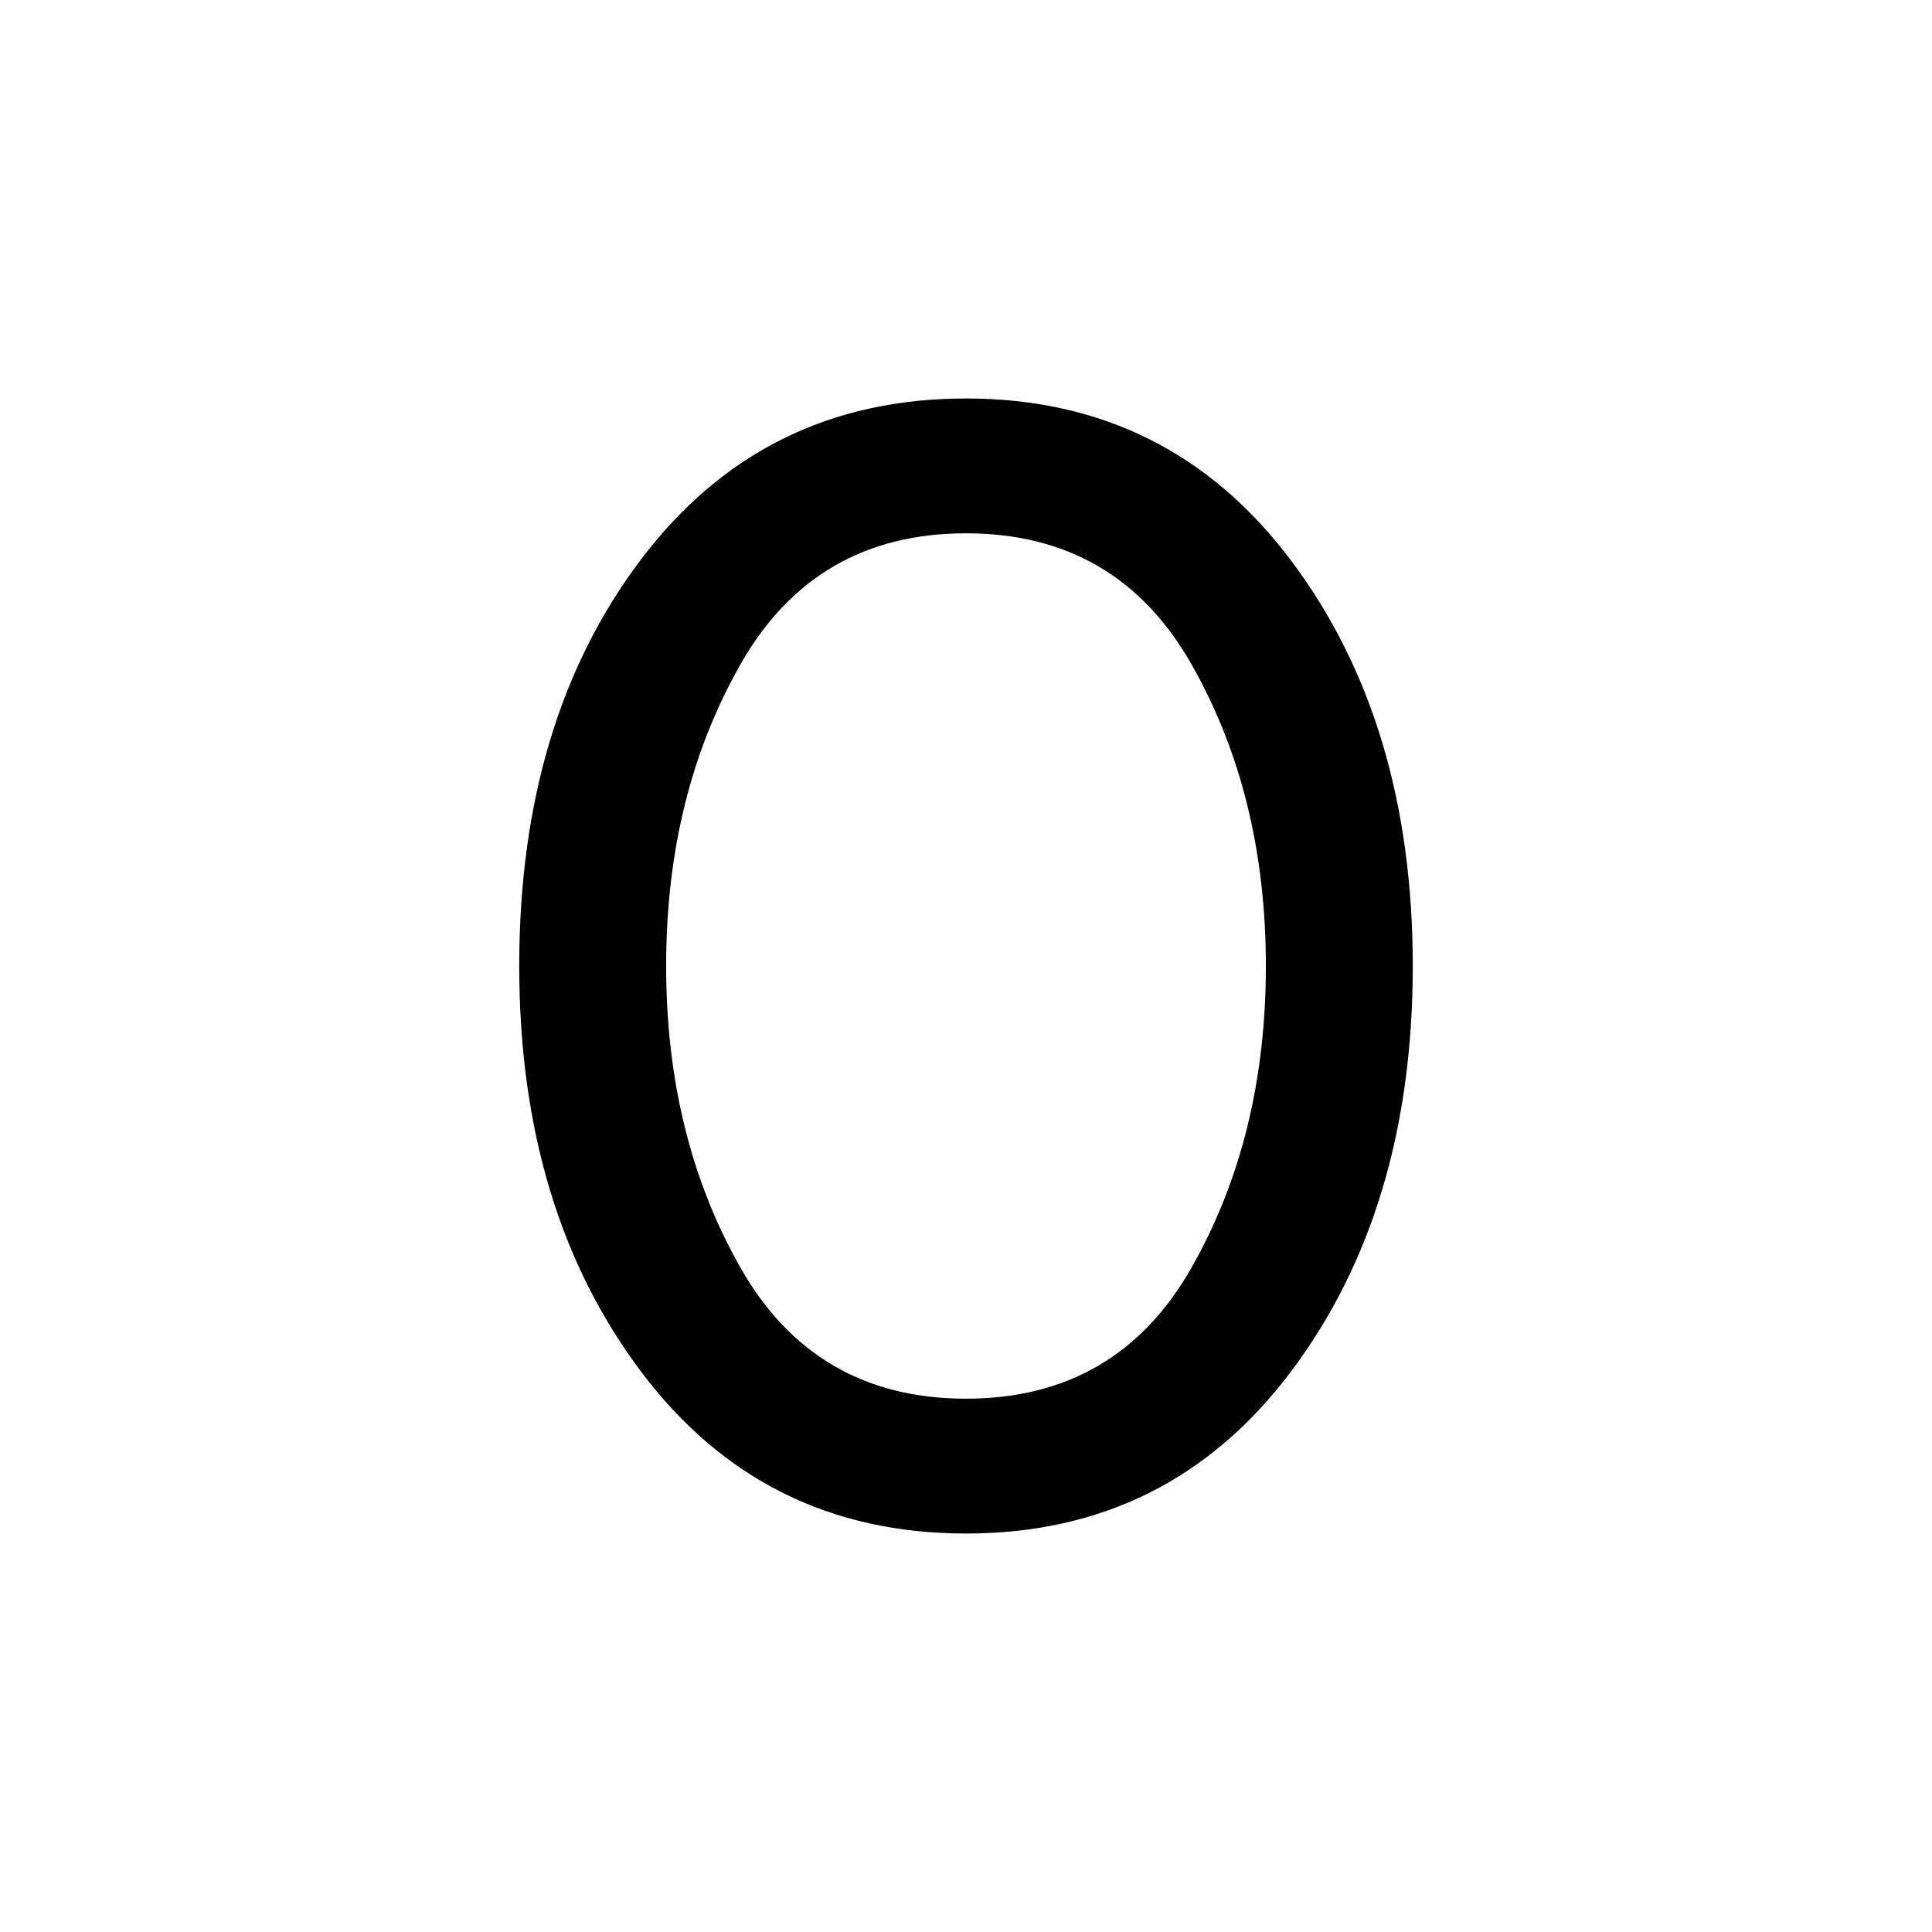 <svg xmlns="http://www.w3.org/2000/svg" height="48" width="48"><path d="M24 38.1Q18.95 38.1 15.925 34.075Q12.9 30.05 12.9 24Q12.9 17.9 15.925 13.9Q18.95 9.9 24 9.9Q29.05 9.9 32.075 13.925Q35.1 17.95 35.1 24Q35.1 30.05 32.075 34.075Q29.05 38.1 24 38.1ZM24 34.75Q27.75 34.75 29.6 31.5Q31.45 28.25 31.45 24Q31.45 19.75 29.6 16.5Q27.75 13.25 24 13.25Q20.25 13.25 18.4 16.5Q16.55 19.75 16.55 24Q16.55 28.25 18.4 31.5Q20.25 34.75 24 34.75Z"/></svg>